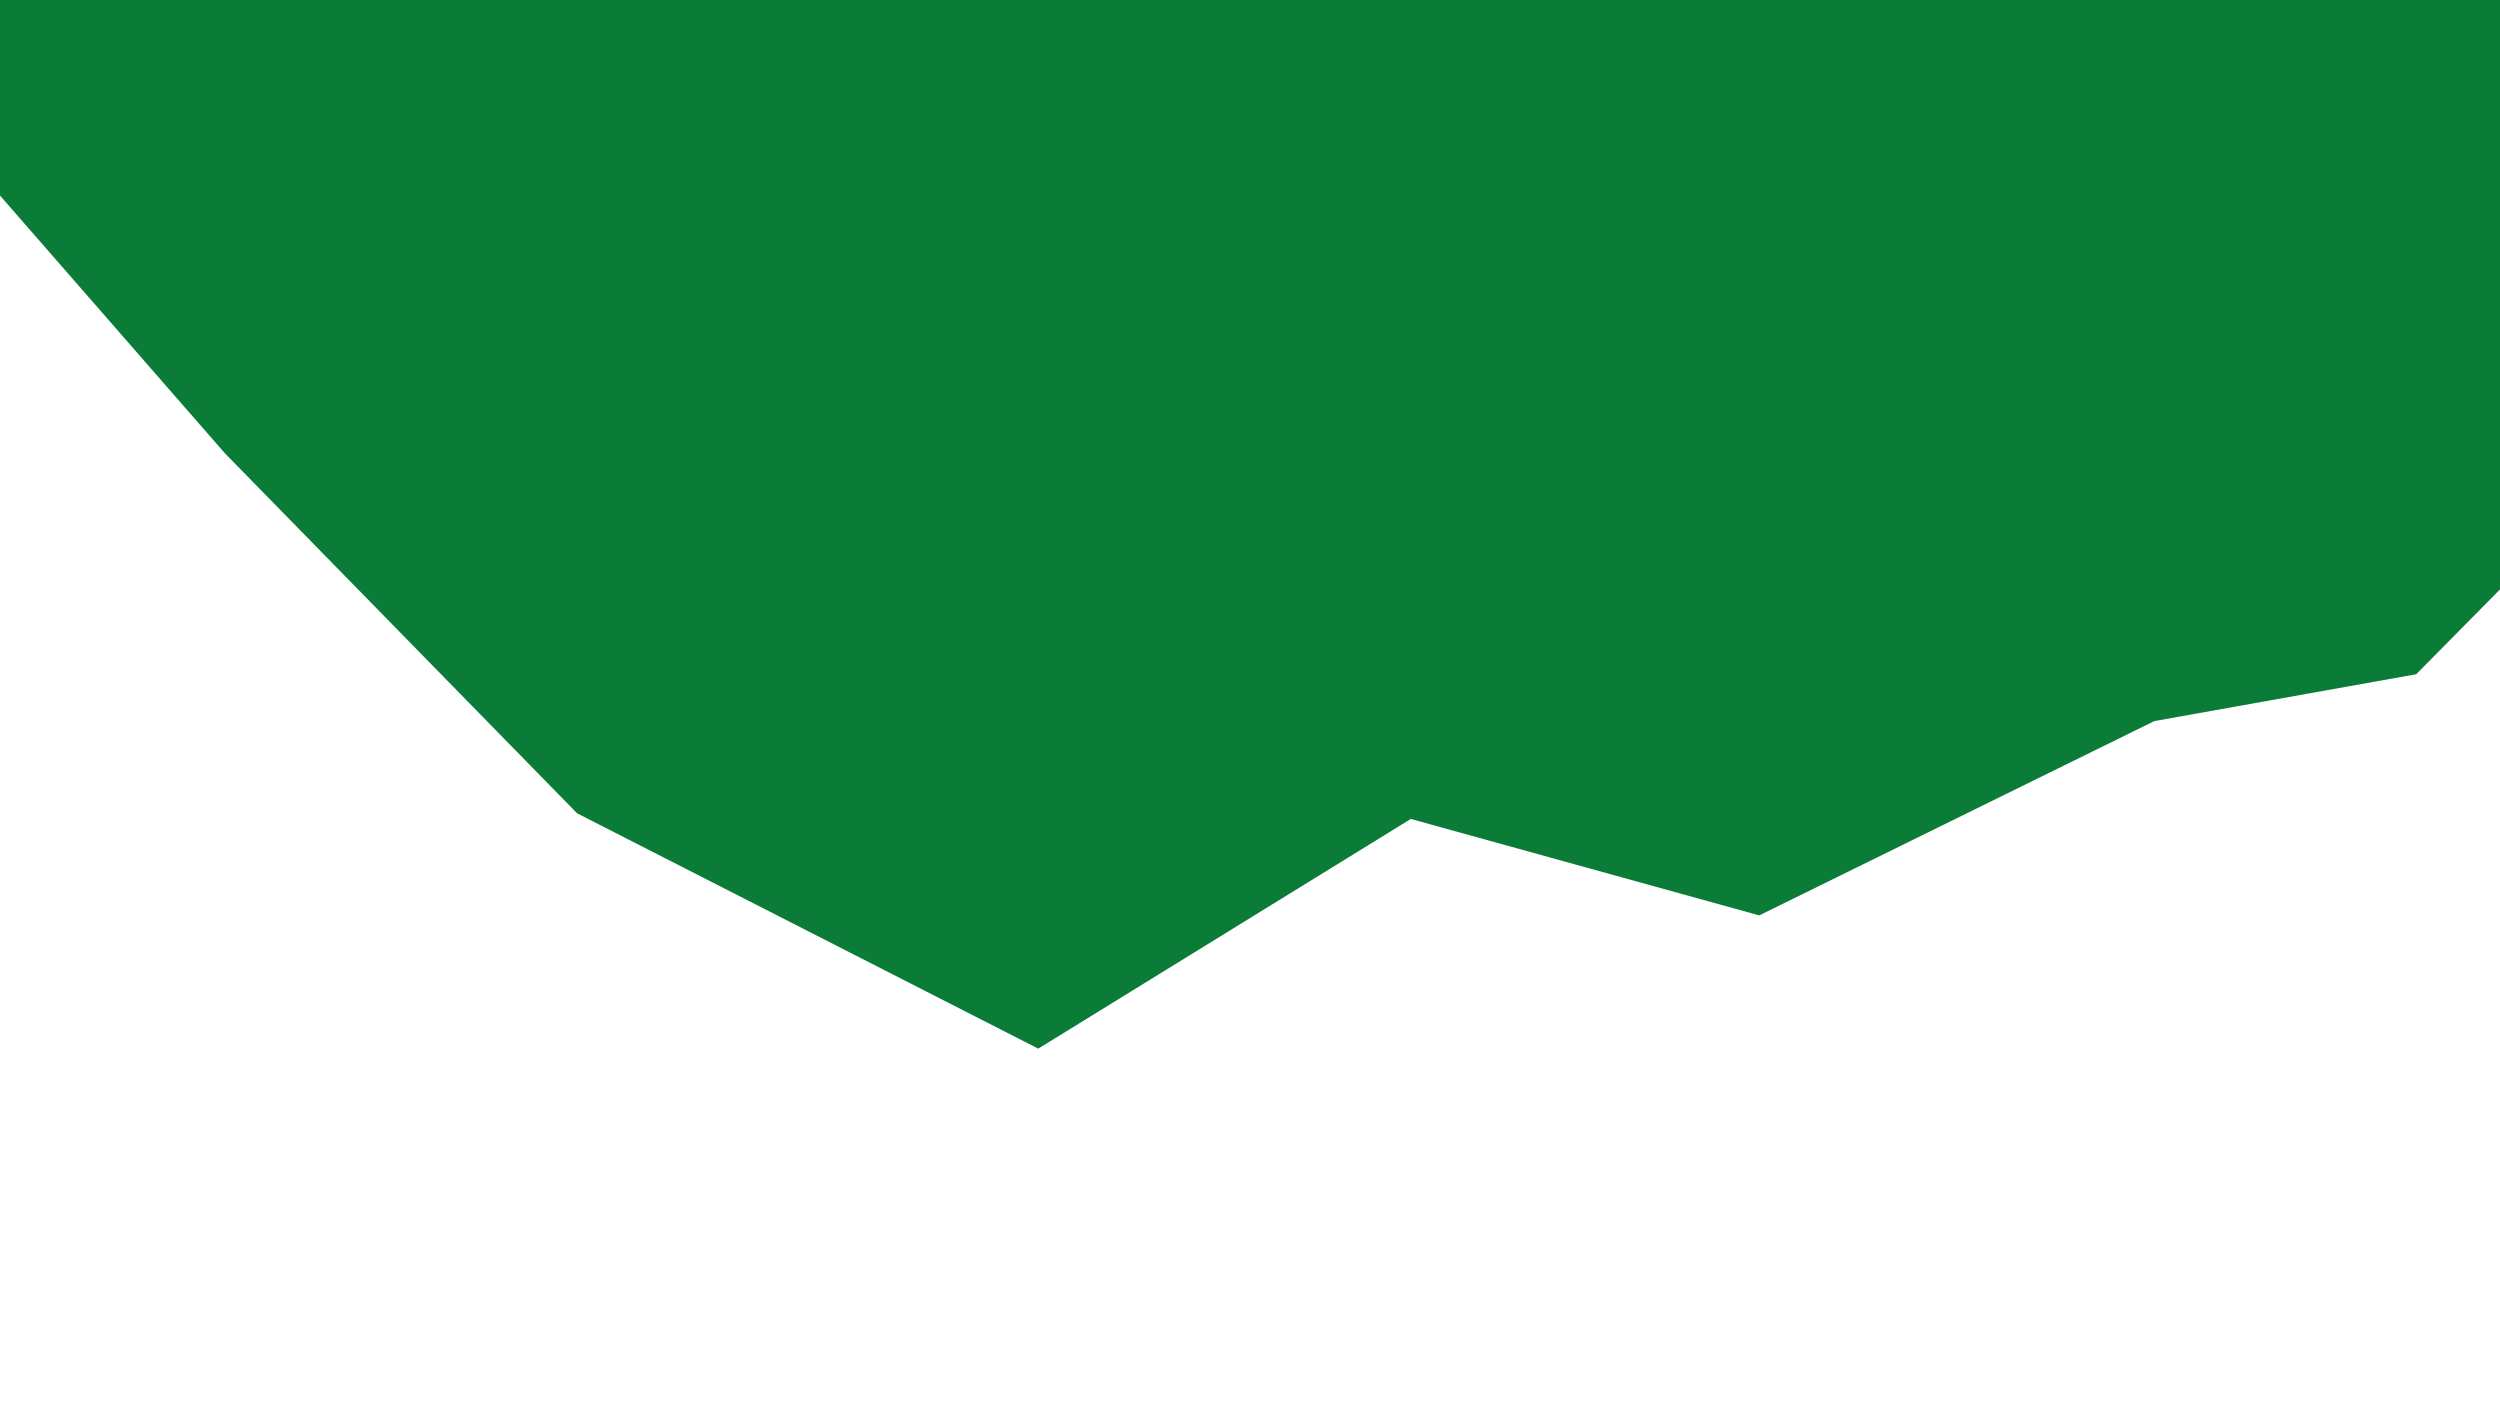 <svg xmlns="http://www.w3.org/2000/svg" xmlns:xlink="http://www.w3.org/1999/xlink" width="1920" height="1080" viewBox="0 0 1920 1080">
  <rect x="0" y="0" width="1920" height="1080" fill="#333333" stroke="none"/>
  <defs>
    <clipPath id="clip-Web_1920_5">
      <rect width="1920" height="1080"/>
    </clipPath>
  </defs>
  <g id="Web_1920_5" data-name="Web 1920 – 5" clip-path="url(#clip-Web_1920_5)">
    <rect width="1920" height="1080" fill="#fff"/>
    <path id="Tracé_48" data-name="Tracé 48" d="M754.97,1320.7s808.358-512.642,814.736-510.26,285.018-302.63,285.018-302.63L1975.255,405.4,2178.81,387.05l315.311-122.283,260.2,97.1L3054.757,211l337.149,210.892,245.553,299.165,575.776,789.125L3096.5,1703.39l-2403.6-303.1Z" transform="matrix(-0.996, 0.087, -0.087, -0.996, 3858.274, 749.747)" fill="#0a7c38"/>
  </g>
</svg>

